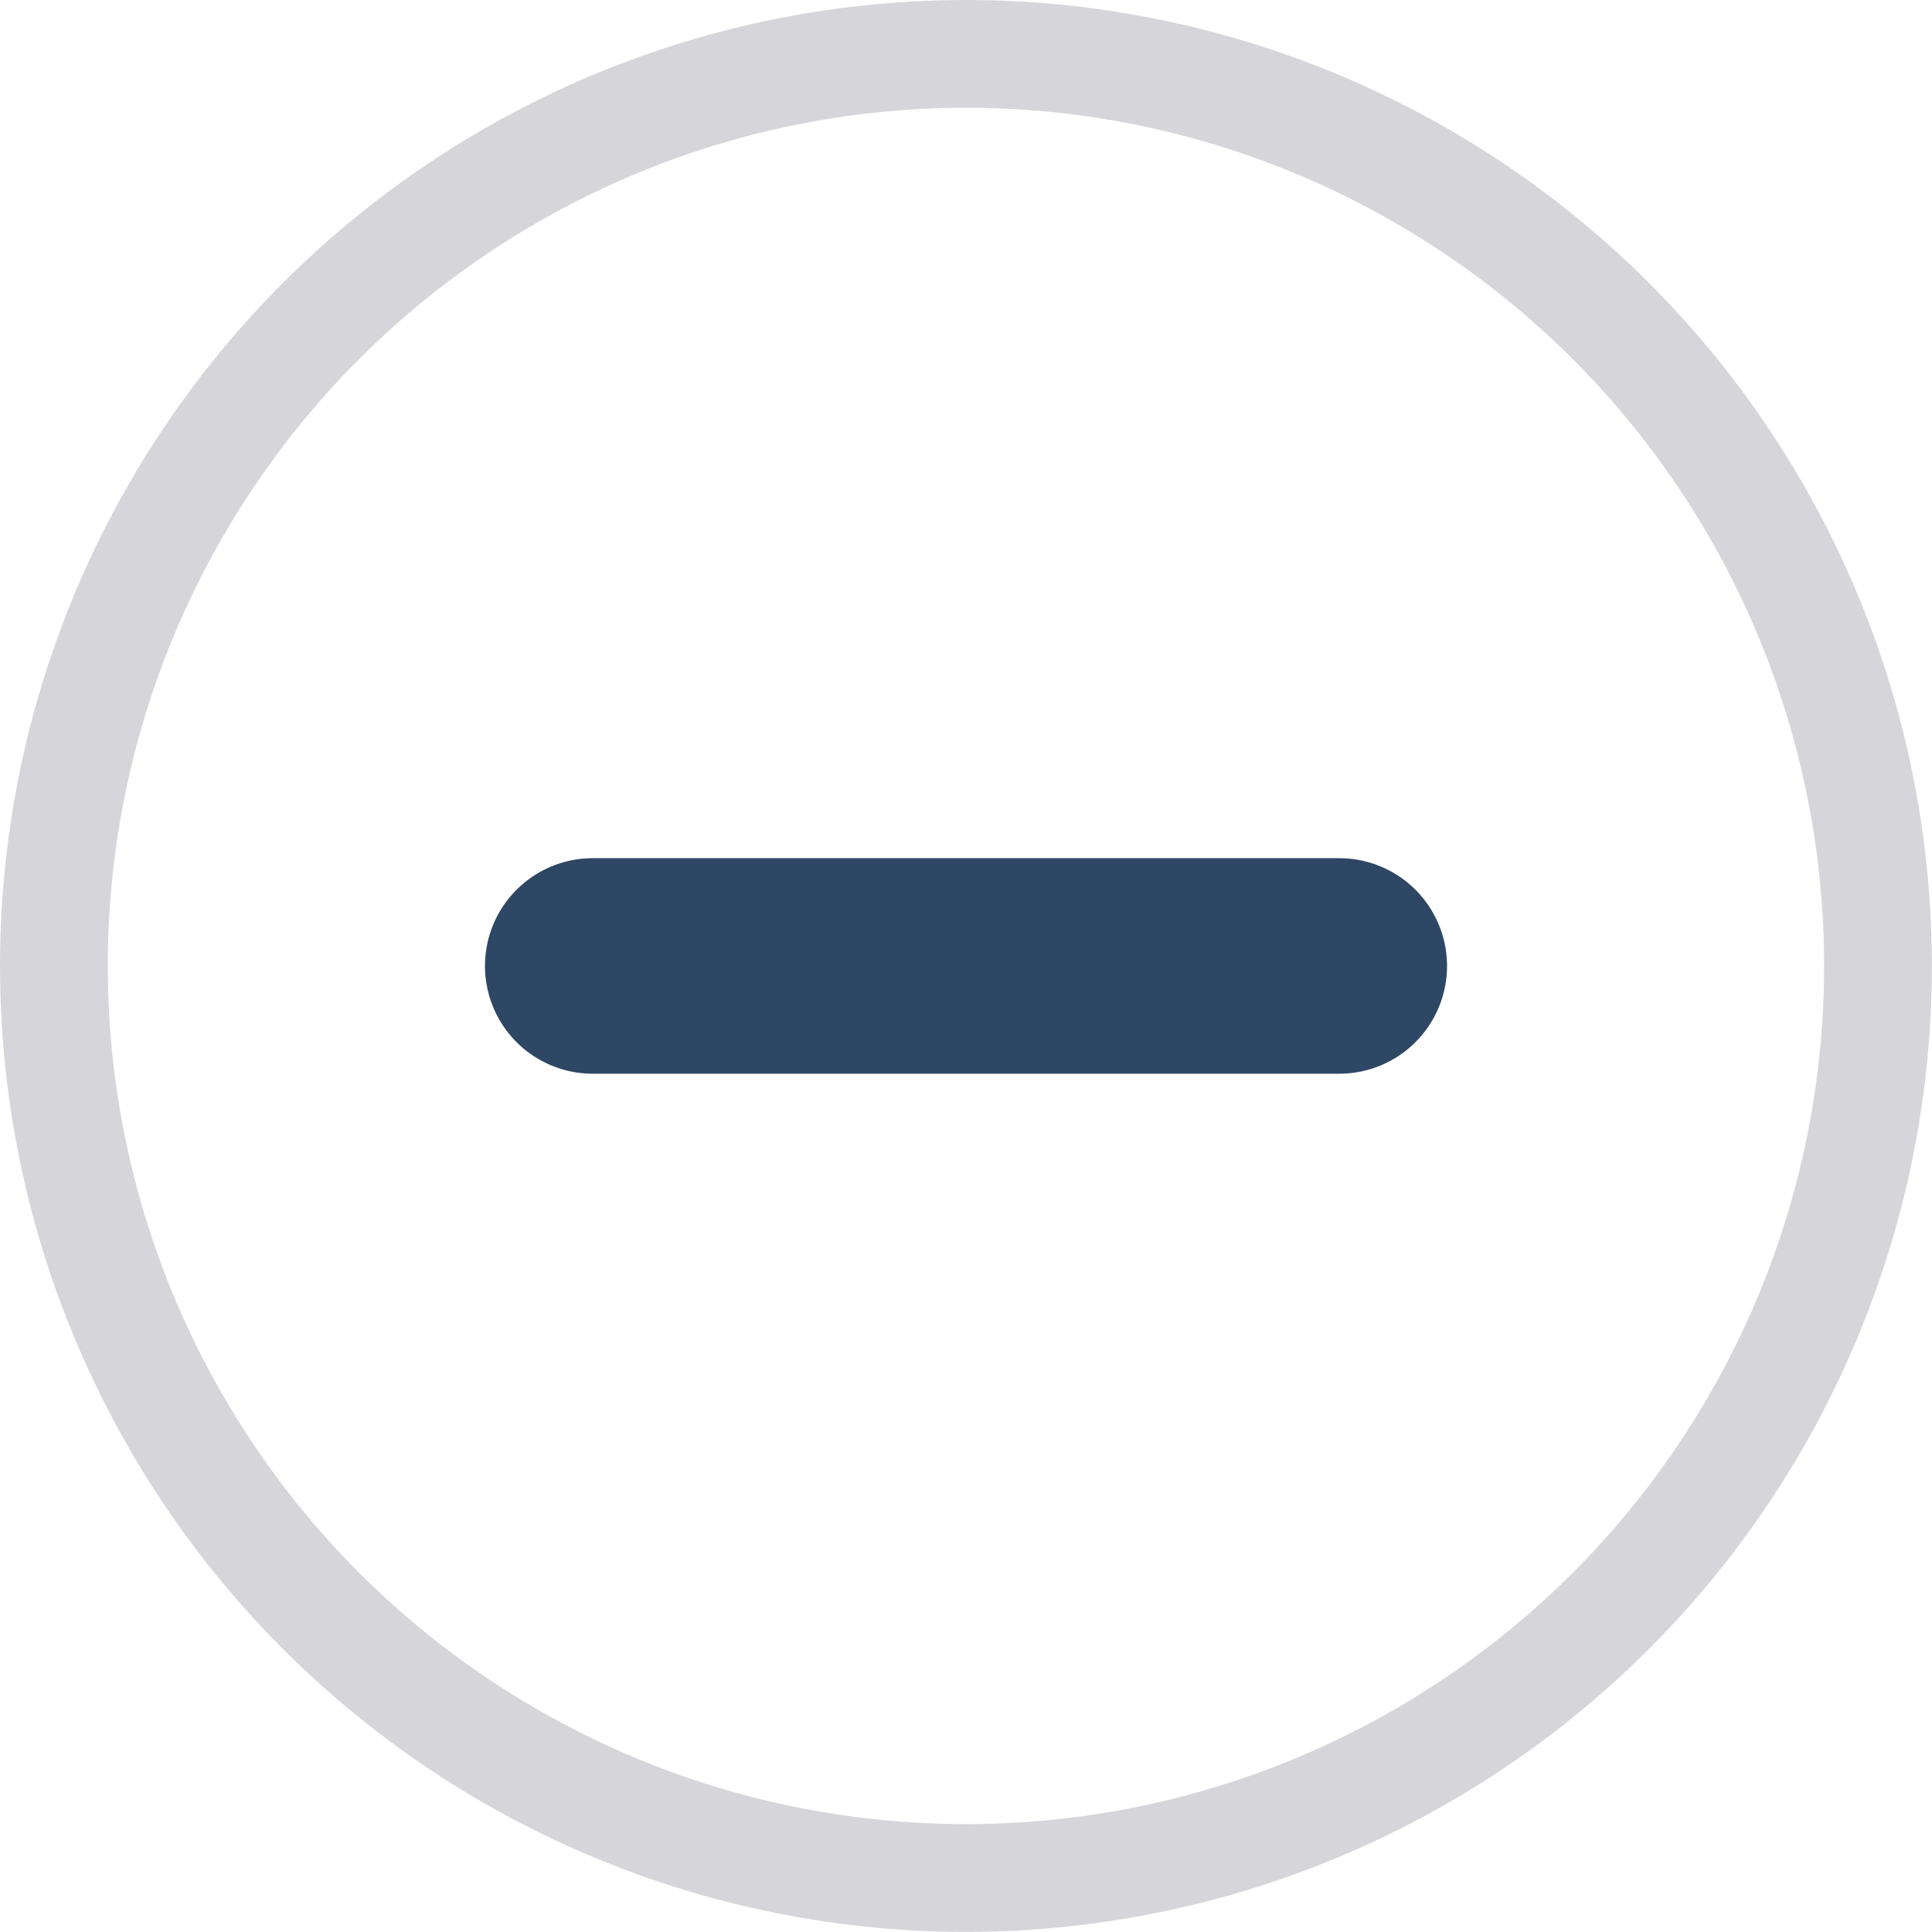 <svg xmlns="http://www.w3.org/2000/svg" width="17.927" height="17.927" viewBox="0 0 17.927 17.927">
  <g id="Grupo_5837" data-name="Grupo 5837" transform="translate(-2499.575 -3672.957)">
    <circle id="Elipse_64" data-name="Elipse 64" cx="8.463" cy="8.463" r="8.463" transform="translate(2500.075 3673.457)" fill="none" stroke="#91919c" stroke-miterlimit="10" stroke-width="1" opacity="0.37"/>
    <line id="Línea_160" data-name="Línea 160" x1="6.927" transform="translate(2505.075 3681.92)" fill="none" stroke="#2e4765" stroke-linecap="round" stroke-linejoin="round" stroke-width="2"/>
  </g>
</svg>

